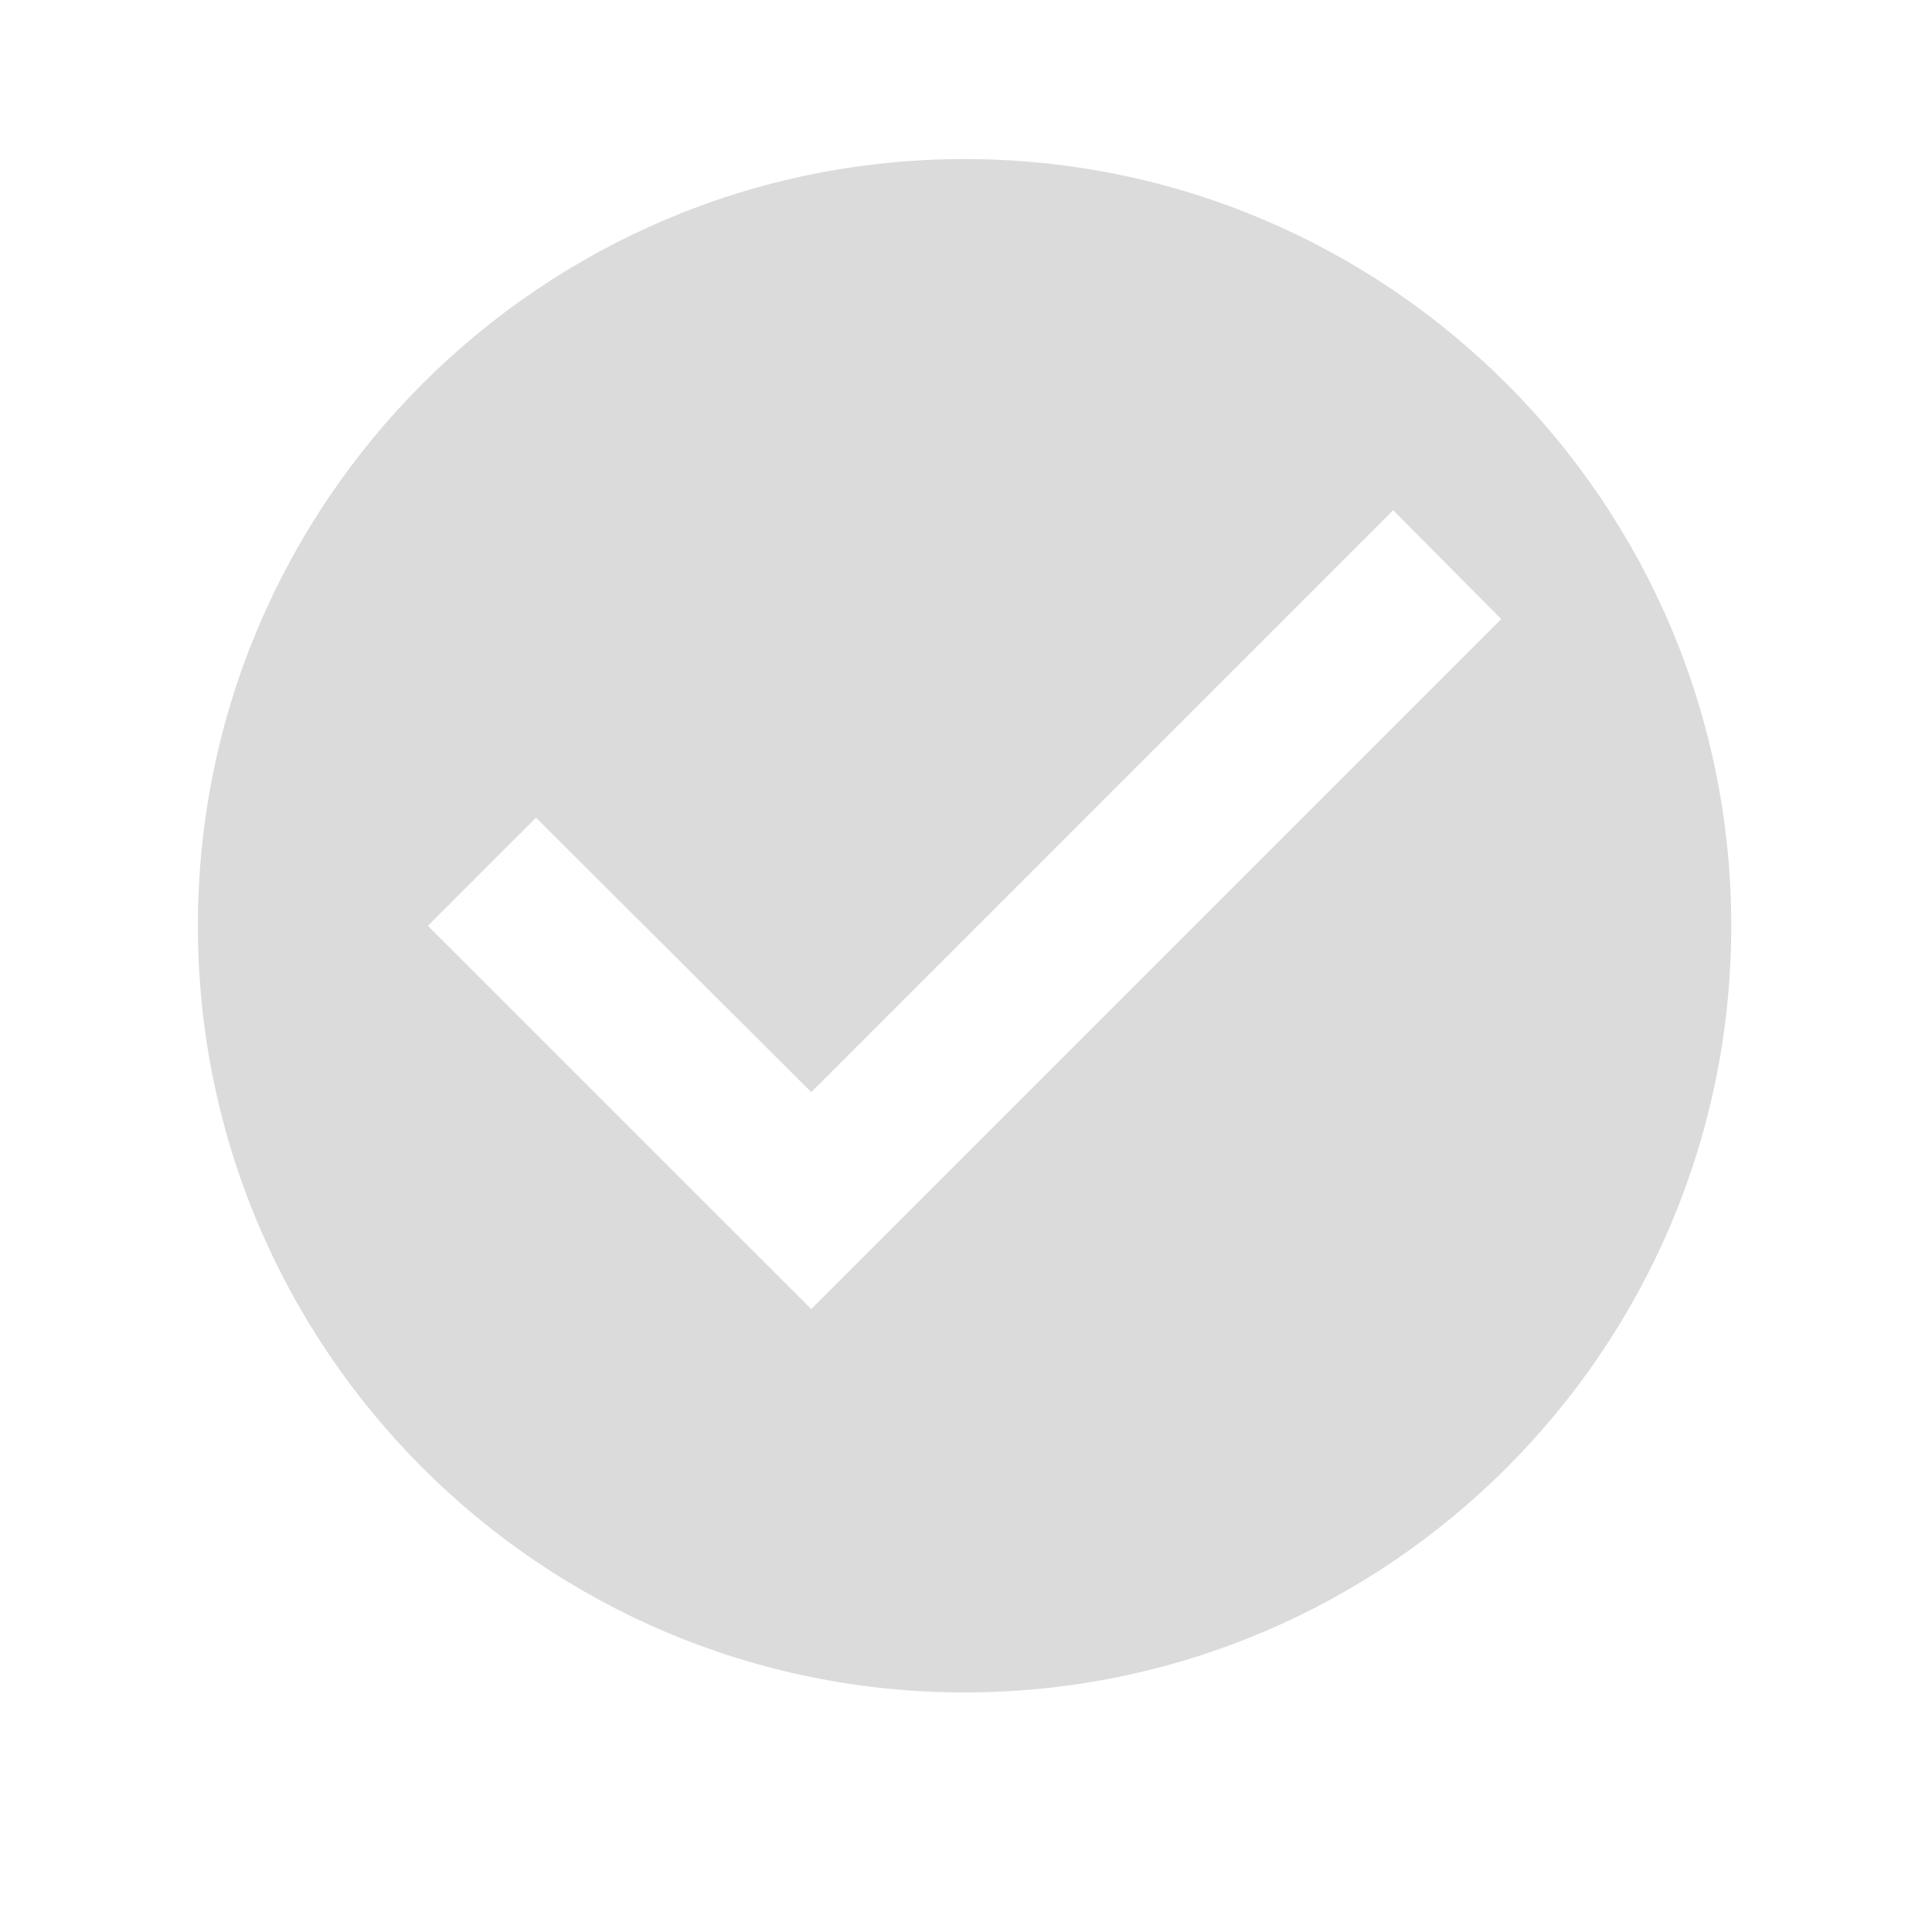 <svg width="21" height="21" viewBox="0 0 21 21" fill="none" xmlns="http://www.w3.org/2000/svg">
<path d="M10.484 1.729C5.884 1.729 2.151 5.463 2.151 10.063C2.151 14.663 5.884 18.396 10.484 18.396C15.084 18.396 18.818 14.663 18.818 10.063C18.818 5.463 15.084 1.729 10.484 1.729ZM8.818 14.229L4.651 10.063L5.826 8.888L8.818 11.871L15.143 5.546L16.318 6.729L8.818 14.229Z" fill="#DBDBDB"/>
</svg>
